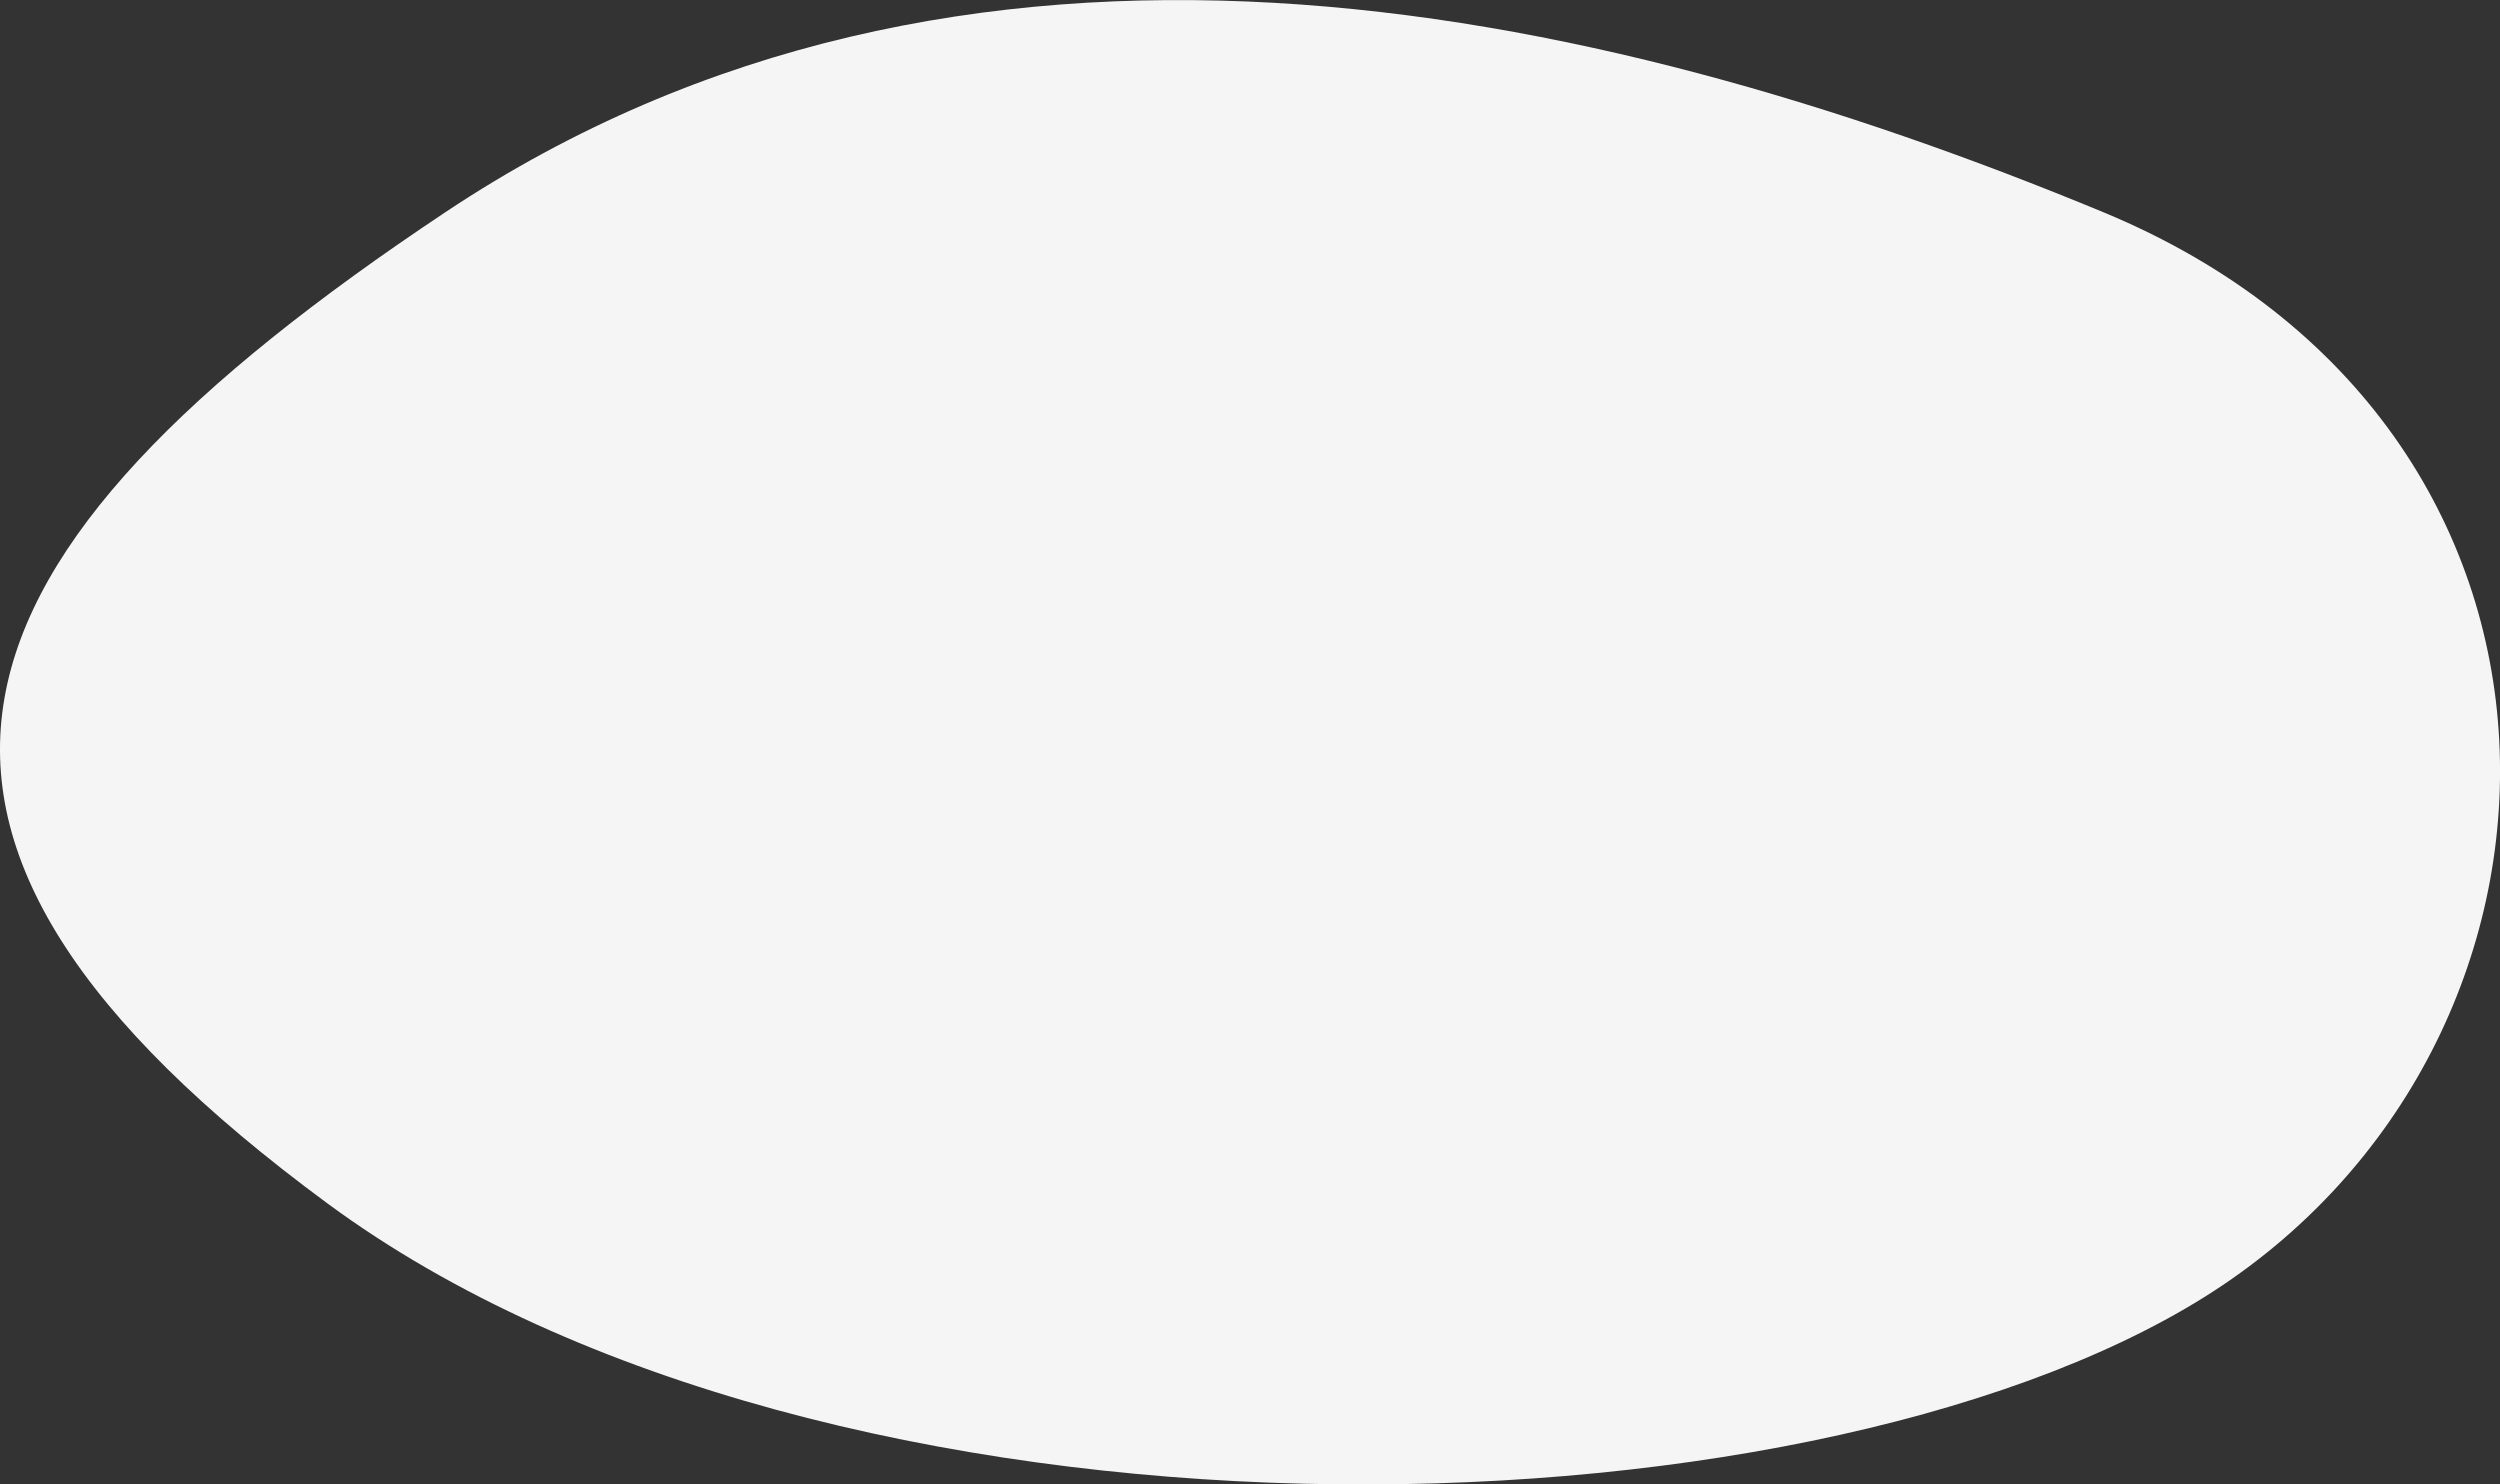 <svg xmlns="http://www.w3.org/2000/svg" viewBox="0 0 1163.31 690.75">
  <rect x="0" y="0" width="1163.31" height="690.75" fill="#333333" stroke="none"/>
  <defs>
    <style>
      .cls-1 {
        fill: #f5f5f5;
        fill-rule: evenodd;
      }
    </style>
  </defs>
  <path id="Path_2" data-name="Path 2" class="cls-1" d="M345.24,938.494c240.453-160.108,530.705-99.7,771.47,0s234.92,387.446,46.93,504.876-639.585,128.52-873.191-43.58S104.787,1098.6,345.24,938.494Z" transform="translate(-138 -839.75)"/>
</svg>
